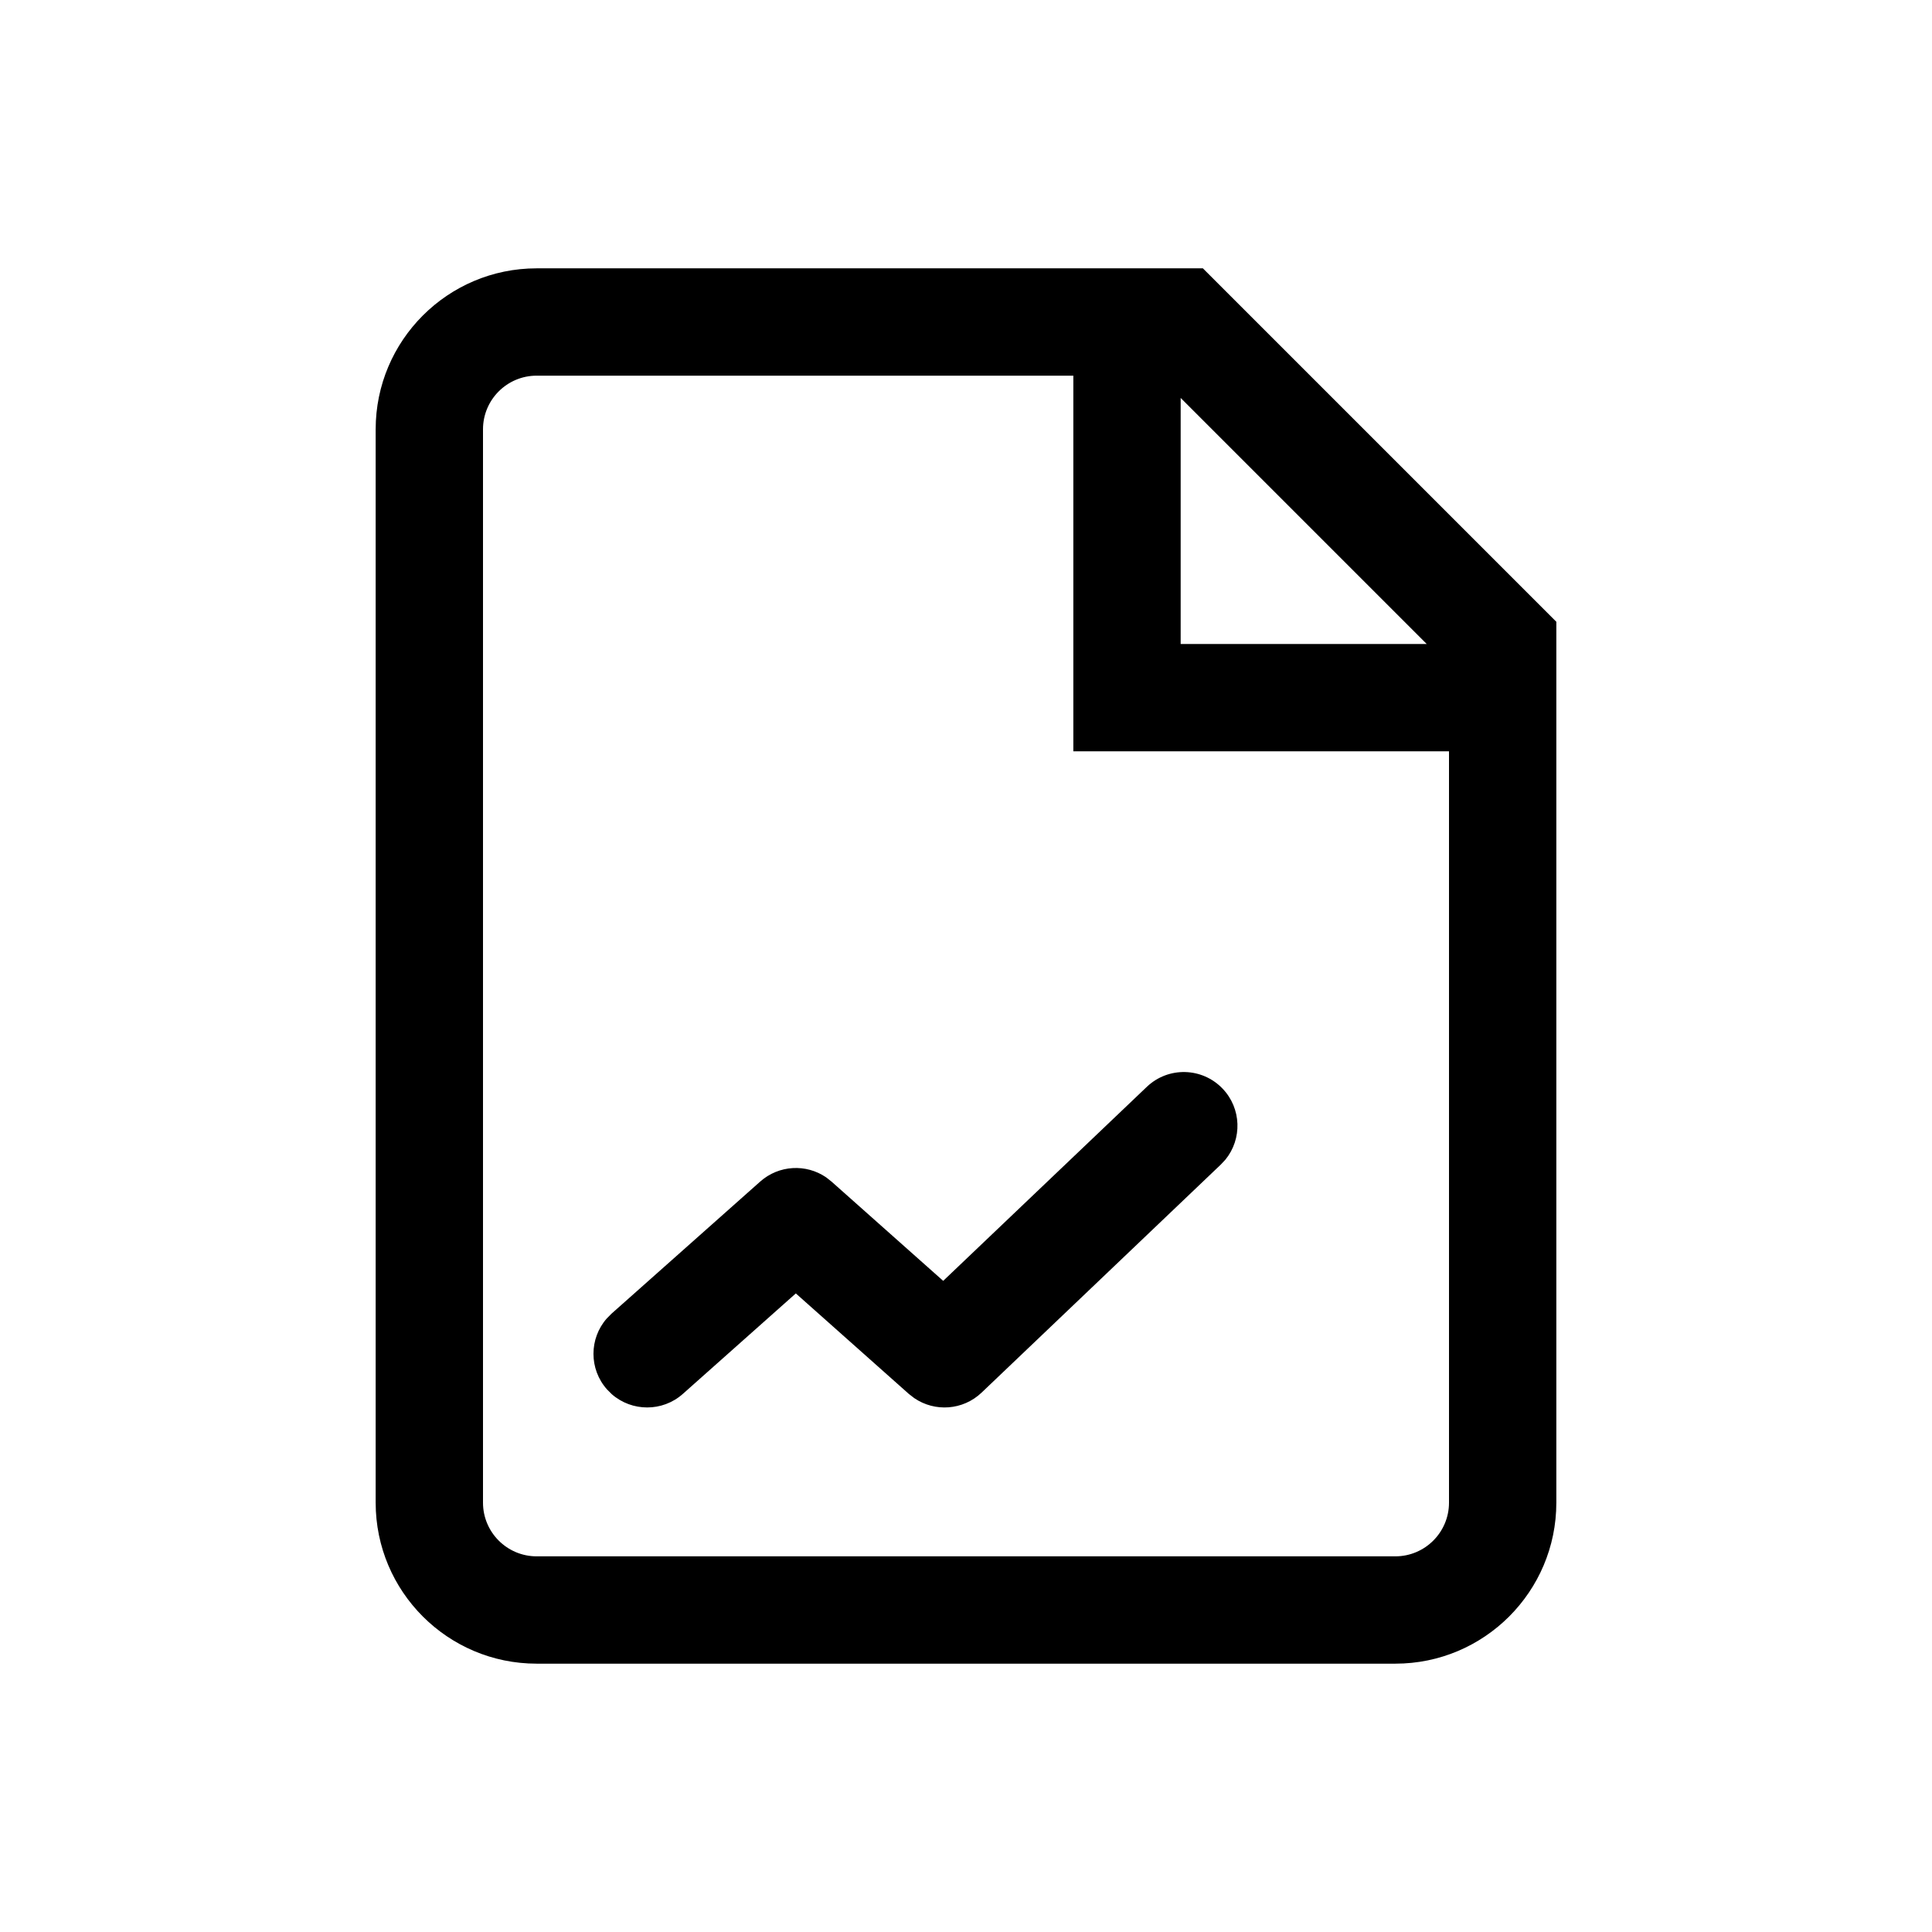 <svg width="36" height="36" viewBox="0 0 36 36" xmlns="http://www.w3.org/2000/svg">
    <path fill-rule="evenodd" d="M22.414 5L29 11.586V28C29 29.656 27.656 31 26 31H10C8.344 31 7 29.656 7 28V8C7 6.344 8.344 5 10 5H22.414ZM26.585 12L22 7.415V12H26.585ZM10 7H20V14H27V28C27 28.552 26.552 29 26 29H10C9.448 29 9 28.552 9 28V8C9 7.448 9.448 7 10 7ZM22.782 20.286C22.401 19.886 21.768 19.871 21.369 20.252L17.575 23.867L15.494 22.017L15.395 21.939C15.021 21.682 14.513 21.708 14.165 22.017L11.394 24.479L11.306 24.568C10.978 24.941 10.972 25.509 11.311 25.89L11.4 25.979C11.774 26.306 12.342 26.312 12.723 25.974L14.829 24.101L16.935 25.974L17.036 26.052C17.421 26.315 17.944 26.279 18.29 25.95L22.748 21.7L22.834 21.608C23.148 21.223 23.134 20.655 22.782 20.286Z" />
</svg>

